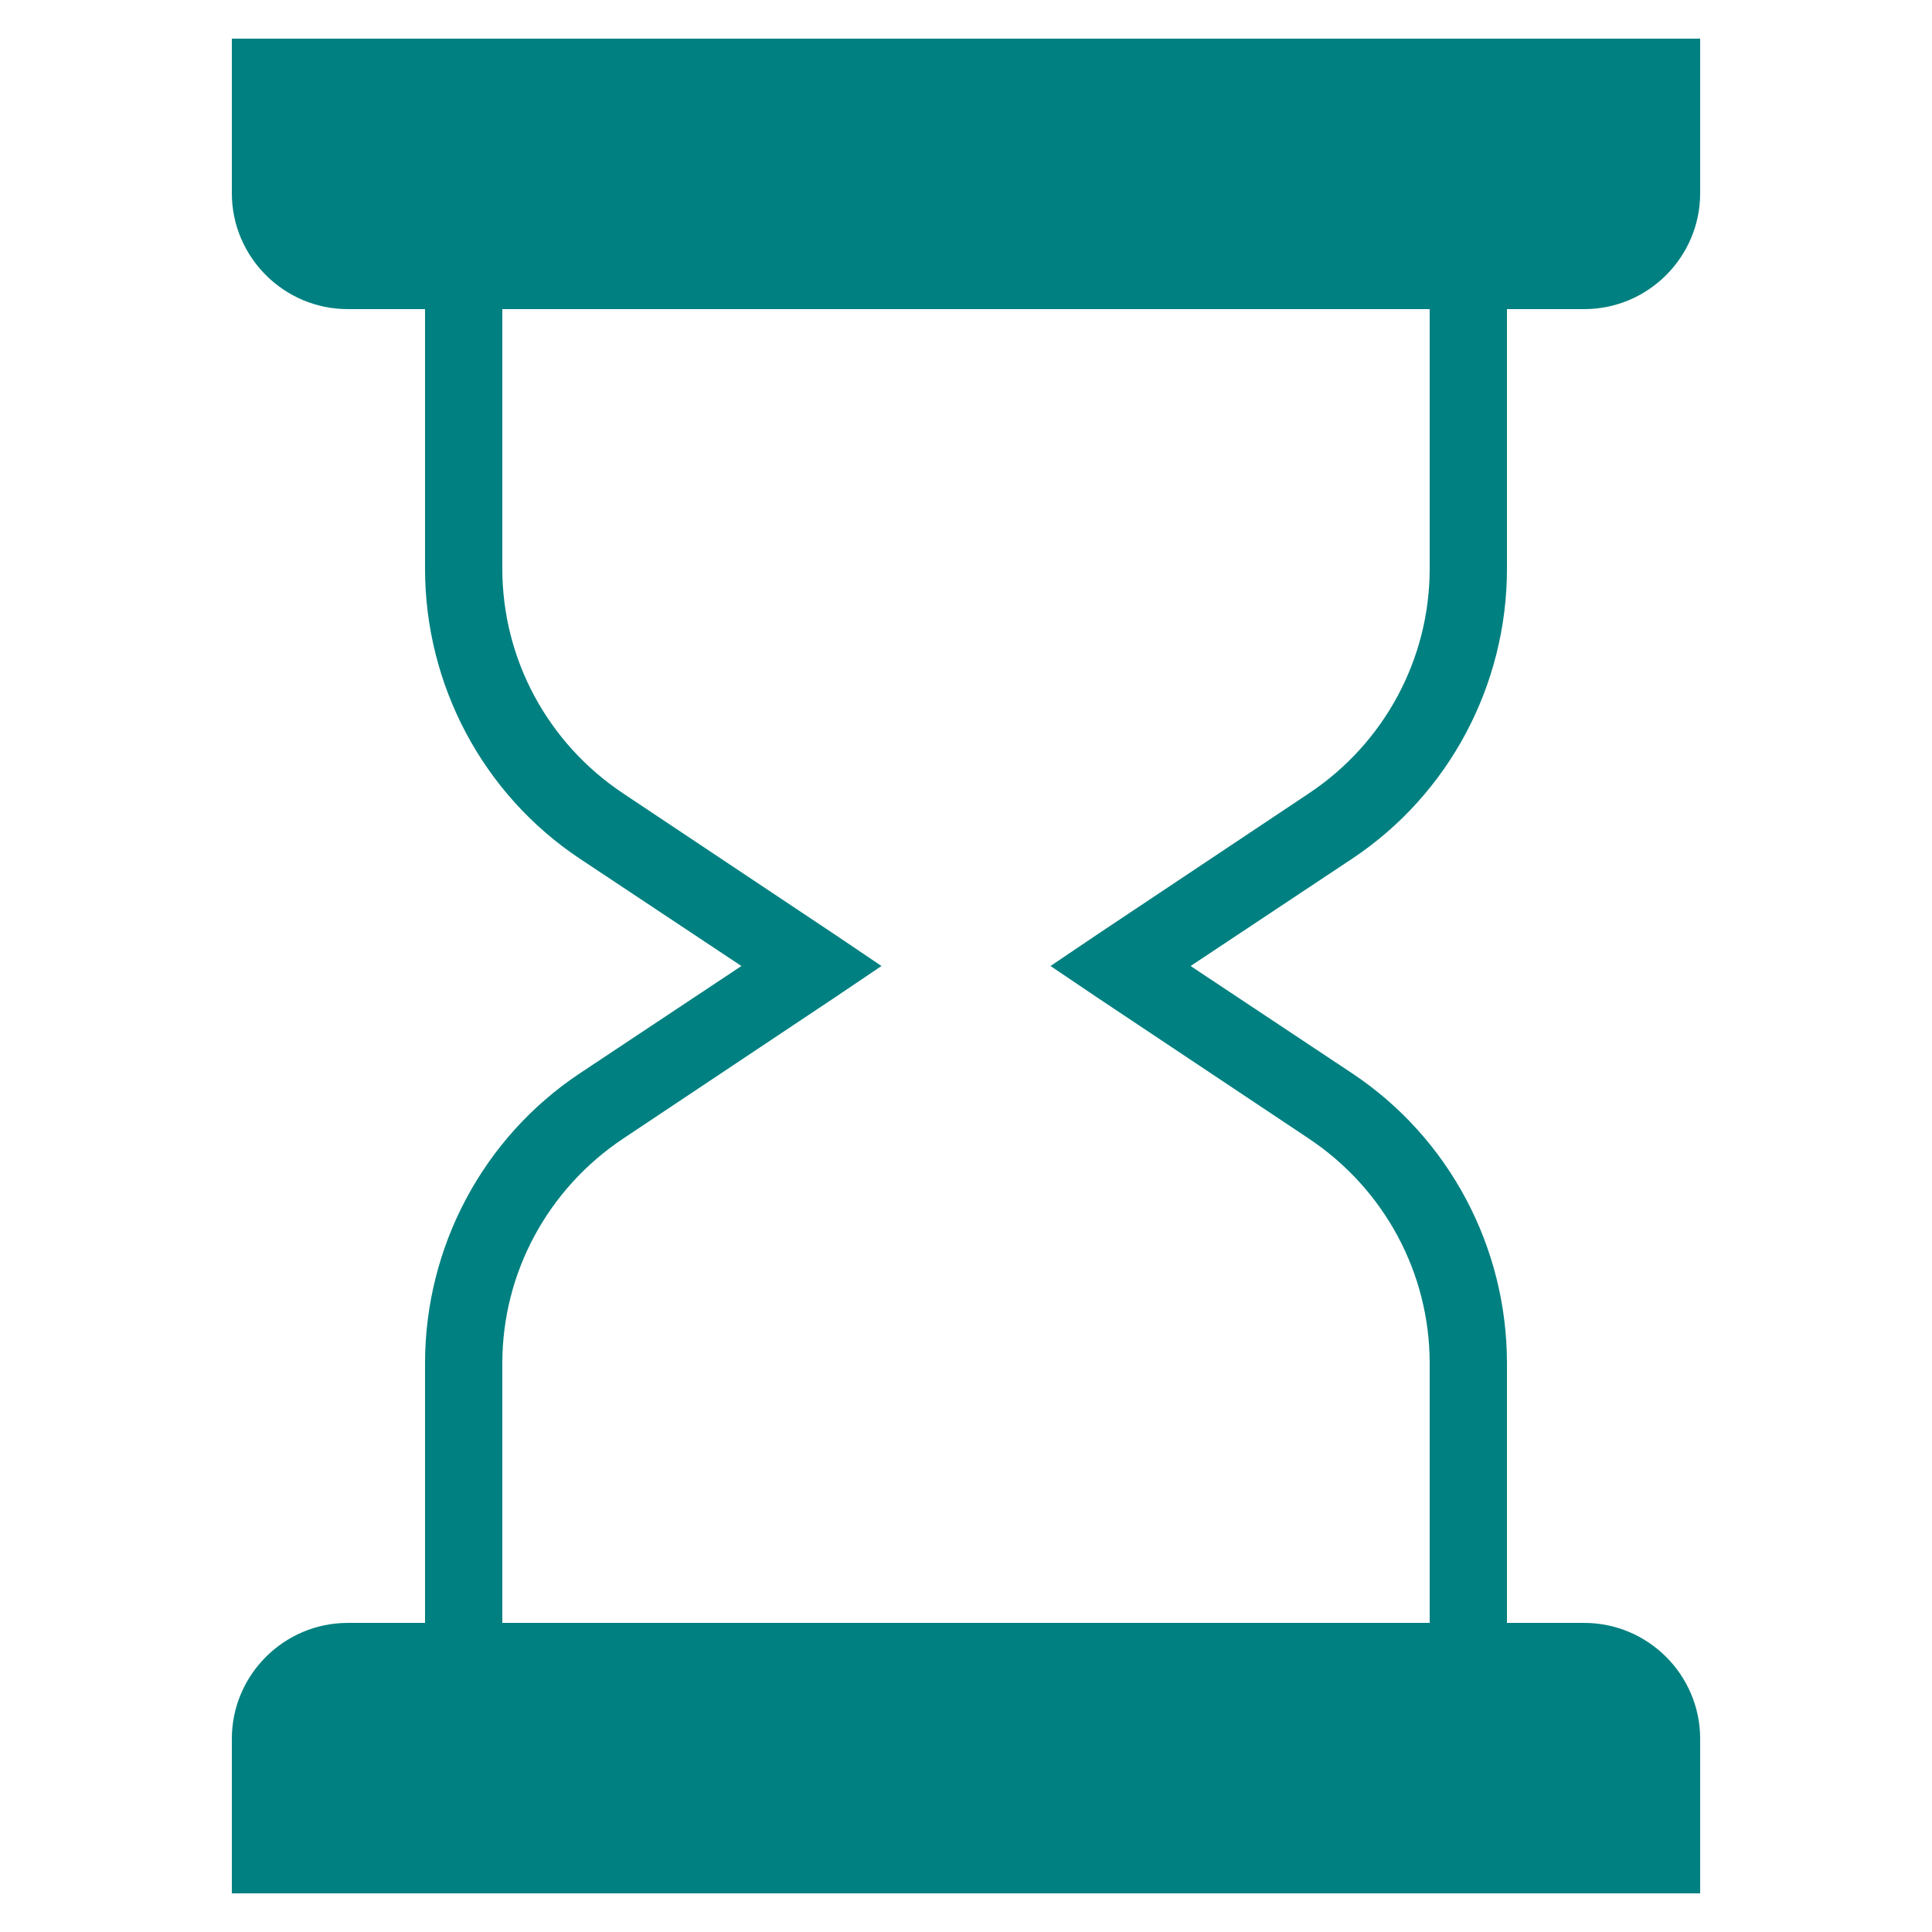 <svg xmlns="http://www.w3.org/2000/svg" x="0px" y="0px" width="50" height="50" viewBox="0 0 172 172"
                  style=" fill:#008080;">
                  <g fill="none" fill-rule="nonzero" stroke="none" stroke-width="1" stroke-linecap="butt"
                    stroke-linejoin="miter" stroke-miterlimit="10" stroke-dasharray="" stroke-dashoffset="0"
                    font-family="none" font-weight="none" font-size="none" text-anchor="none"
                    style="mix-blend-mode: normal">
                    <path d="M0,172v-172h172v172z" fill="none"></path>
                    <g fill="#008080">
                      <path
                        d="M20.64,3.44v13.76c0,5.684 4.636,10.32 10.32,10.32h6.88v23.113c0,10.347 5.147,20.062 13.76,25.8l14.405,9.568l-14.405,9.568c-8.613,5.738 -13.76,15.453 -13.76,25.8v23.113h-6.88c-5.684,0 -10.32,4.636 -10.32,10.32v13.76h130.72v-13.76c0,-5.684 -4.636,-10.32 -10.32,-10.32h-6.88v-23.113c0,-10.347 -5.147,-20.062 -13.76,-25.8l-14.405,-9.568l14.405,-9.568c8.613,-5.738 13.76,-15.453 13.76,-25.8v-23.113h6.88c5.684,0 10.32,-4.636 10.32,-10.32v-13.76zM44.72,27.52h82.56v23.113c0,8.049 -4.045,15.534 -10.75,19.995l-18.705,12.47l-4.3,2.902l4.3,2.902l18.705,12.47c6.705,4.475 10.75,11.946 10.75,19.995v23.113h-82.56v-23.113c0,-8.049 4.045,-15.52 10.75,-19.995l18.705,-12.47l4.3,-2.902l-4.3,-2.902l-18.705,-12.47c-6.705,-4.461 -10.75,-11.946 -10.75,-19.995z">
                      </path>
                    </g>
                  </g>
                </svg>